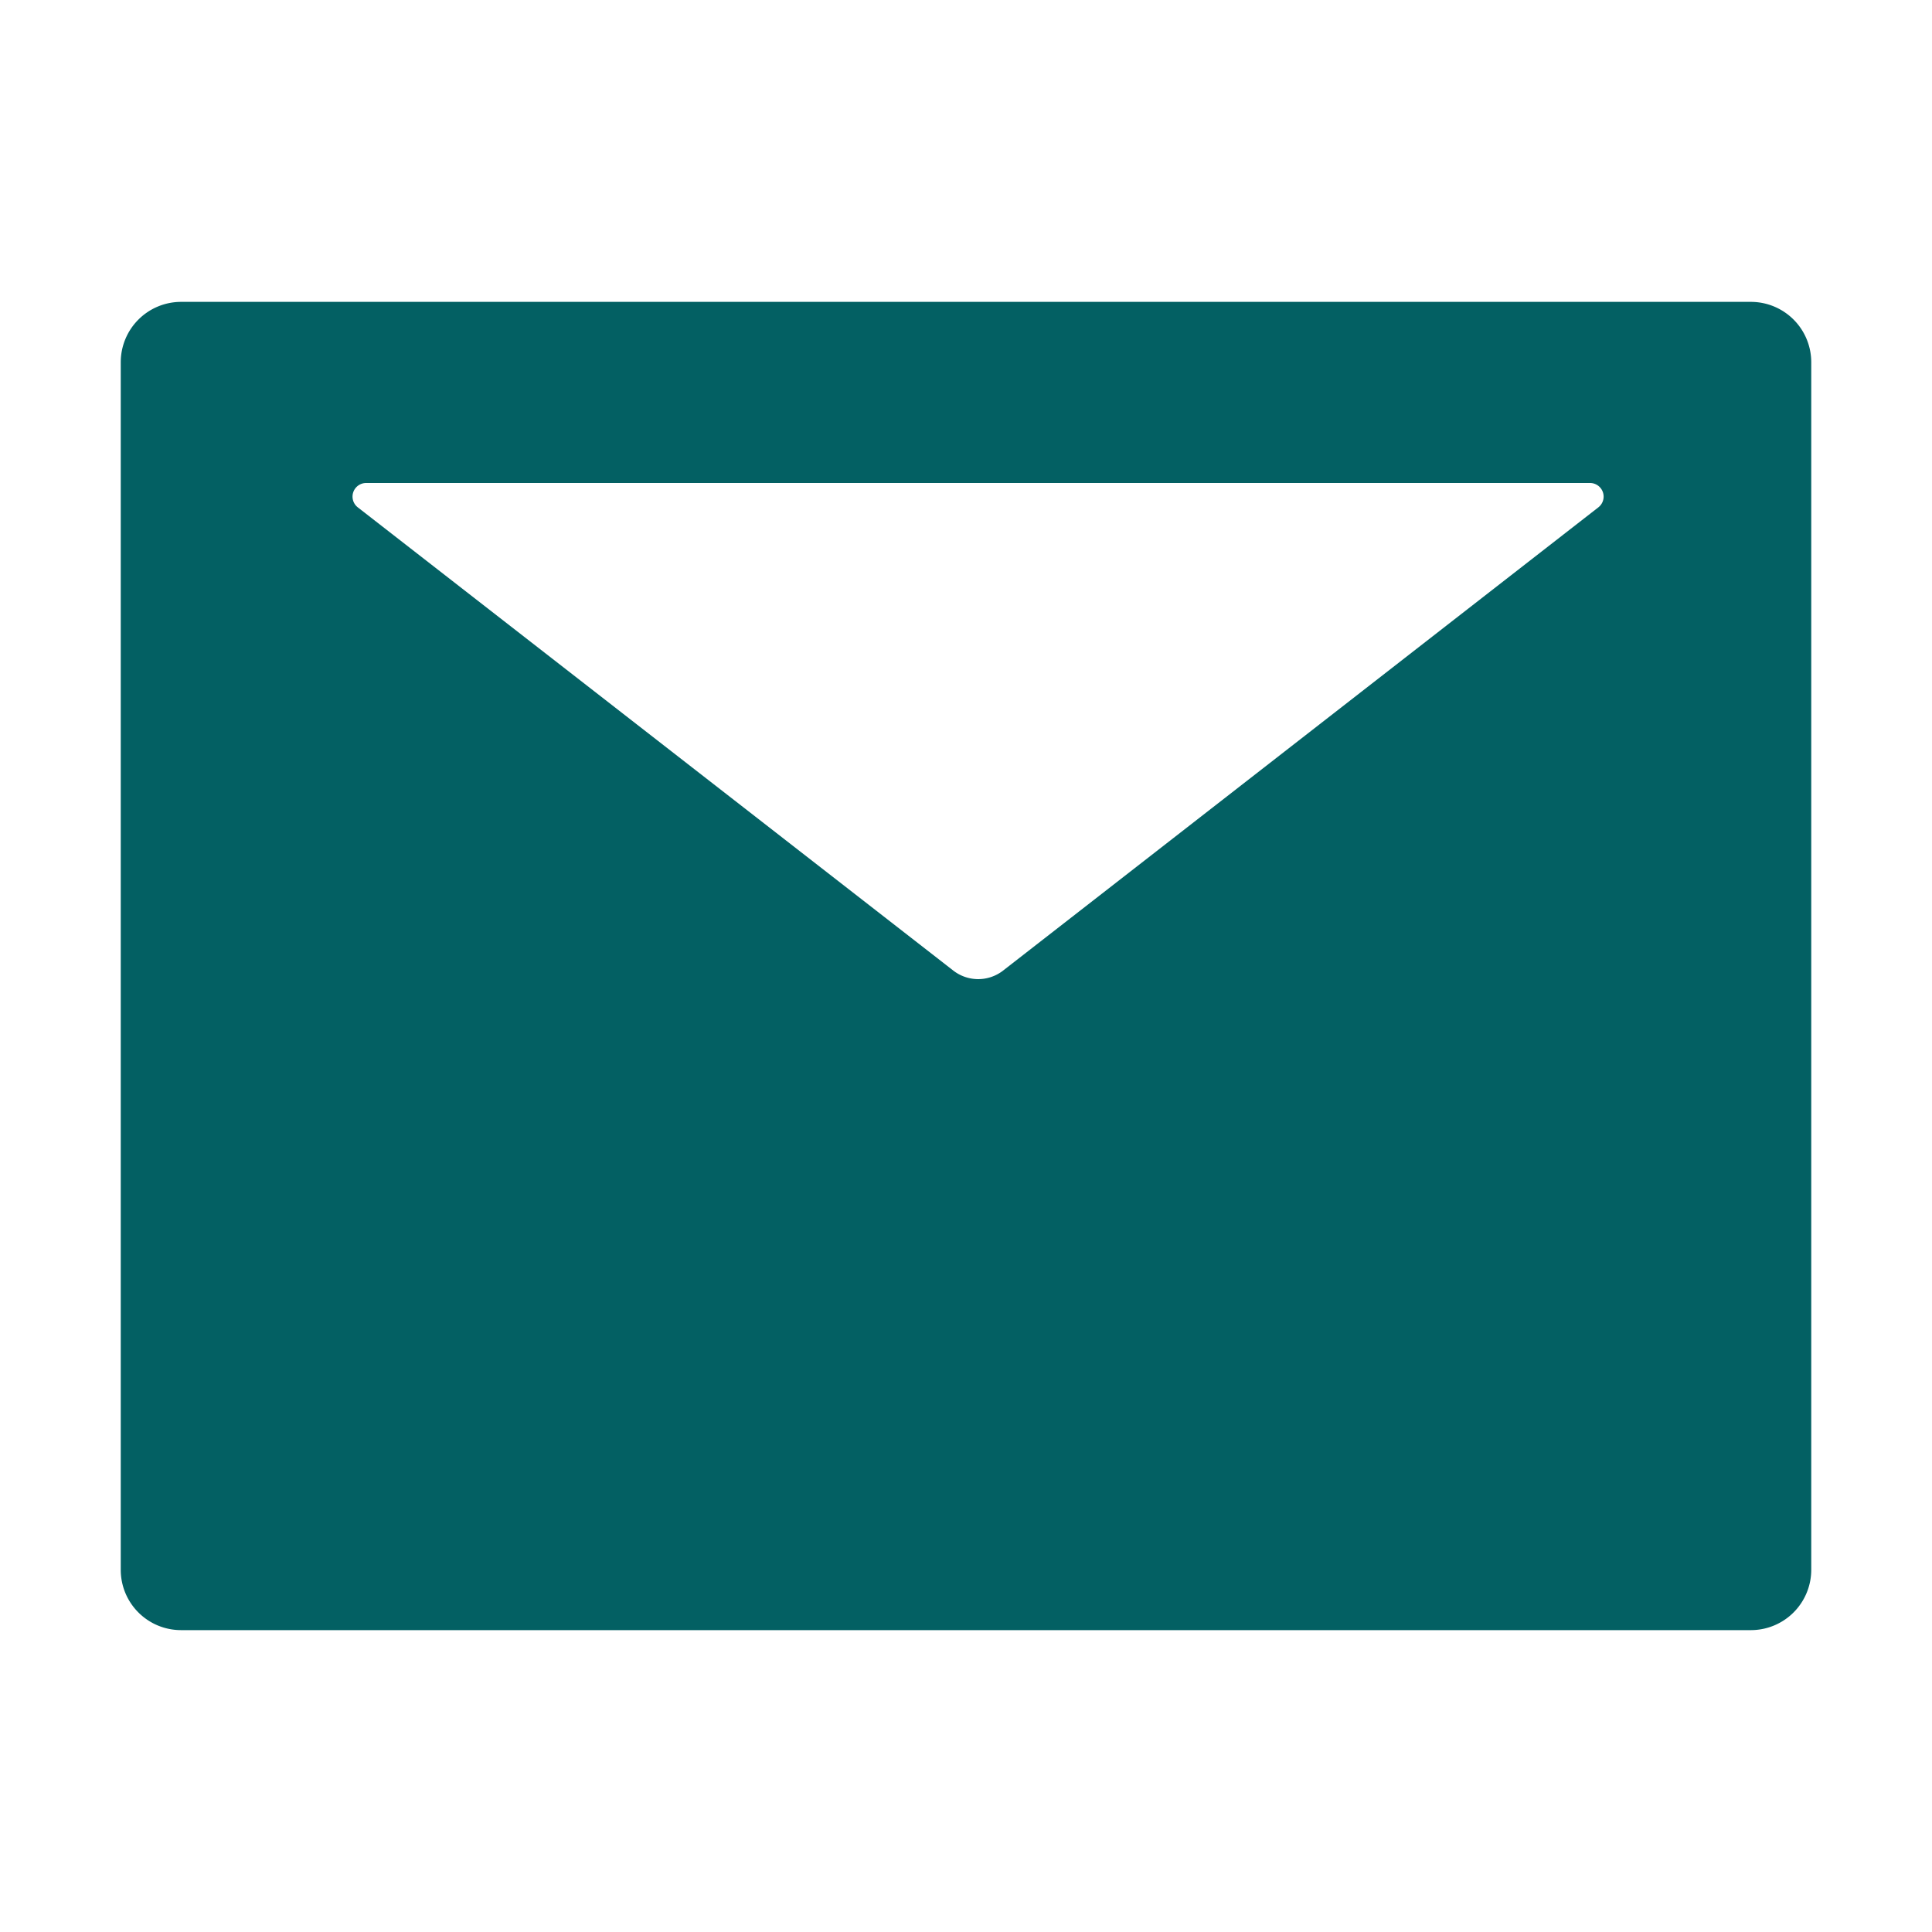 <svg width="24" height="24" fill="none" xmlns="http://www.w3.org/2000/svg"><path d="M21.75 3.75H2.25a.75.75 0 00-.75.75v15c0 .415.335.75.75.75h19.5a.75.75 0 00.75-.75v-15a.75.75 0 00-.75-.75zm-1.894 2.552l-7.394 5.754a.504.504 0 01-.621 0L4.444 6.302A.169.169 0 014.547 6h15.206a.169.169 0 01.103.302z" fill="#036063"/></svg>